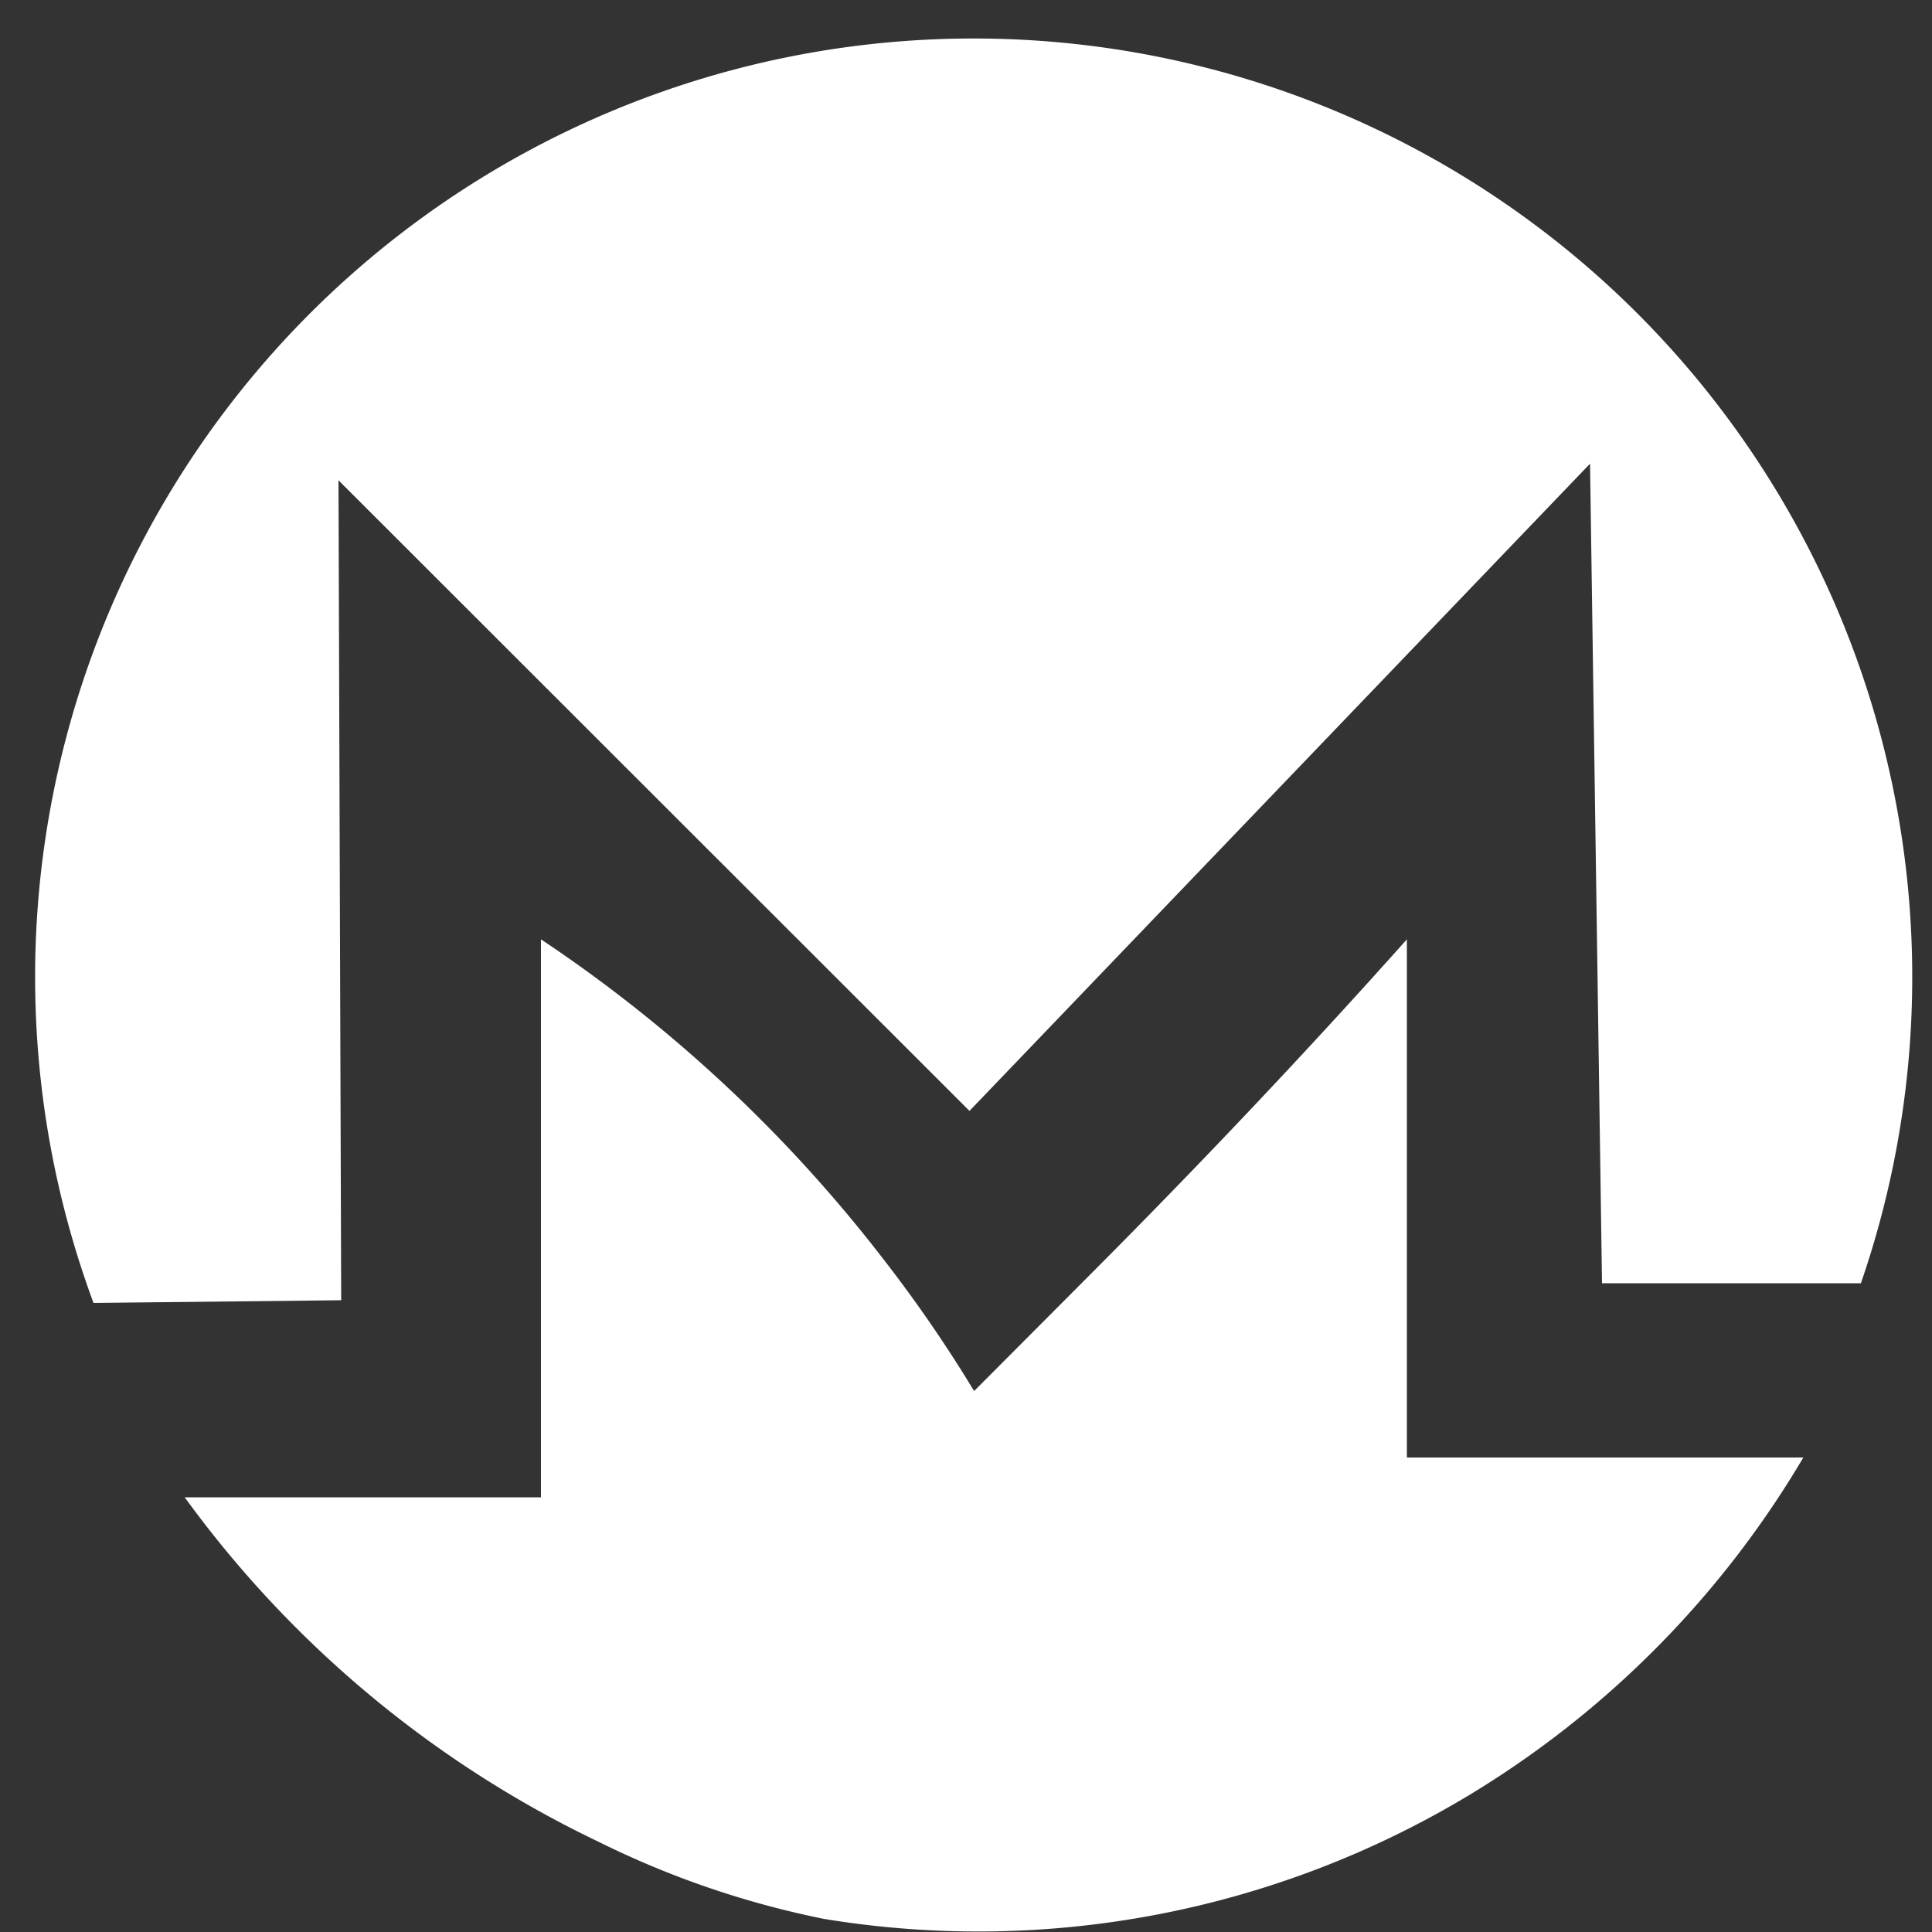 <svg xmlns="http://www.w3.org/2000/svg" viewBox="0 0 50 50"><rect x="0" y="0" width="50" height="50" fill="#333333" stroke="none"/><defs><style>.cls-1{fill:#fff;}</style></defs><title>monero</title><g id="Слой_6" data-name="Слой 6"><path class="cls-1" d="M4.78,38.75a28.35,28.35,0,0,0,10.7,8.91,23.61,23.61,0,0,0,5.84,2A24.62,24.62,0,0,0,38,46.47a25.13,25.13,0,0,0,8.67-8.75H36.41V24.31q-3.88,4.35-8.28,8.76L25.21,36a35.7,35.7,0,0,0-2.33-3.39A37.31,37.31,0,0,0,14,24.31V38.75Z"/><path class="cls-1" d="M8.83,33.65,8.76,12.43,25.09,28.75,41.15,12l.31,21.21,6.7,0a24.29,24.29,0,1,0-45.74.51Z"/></g></svg>